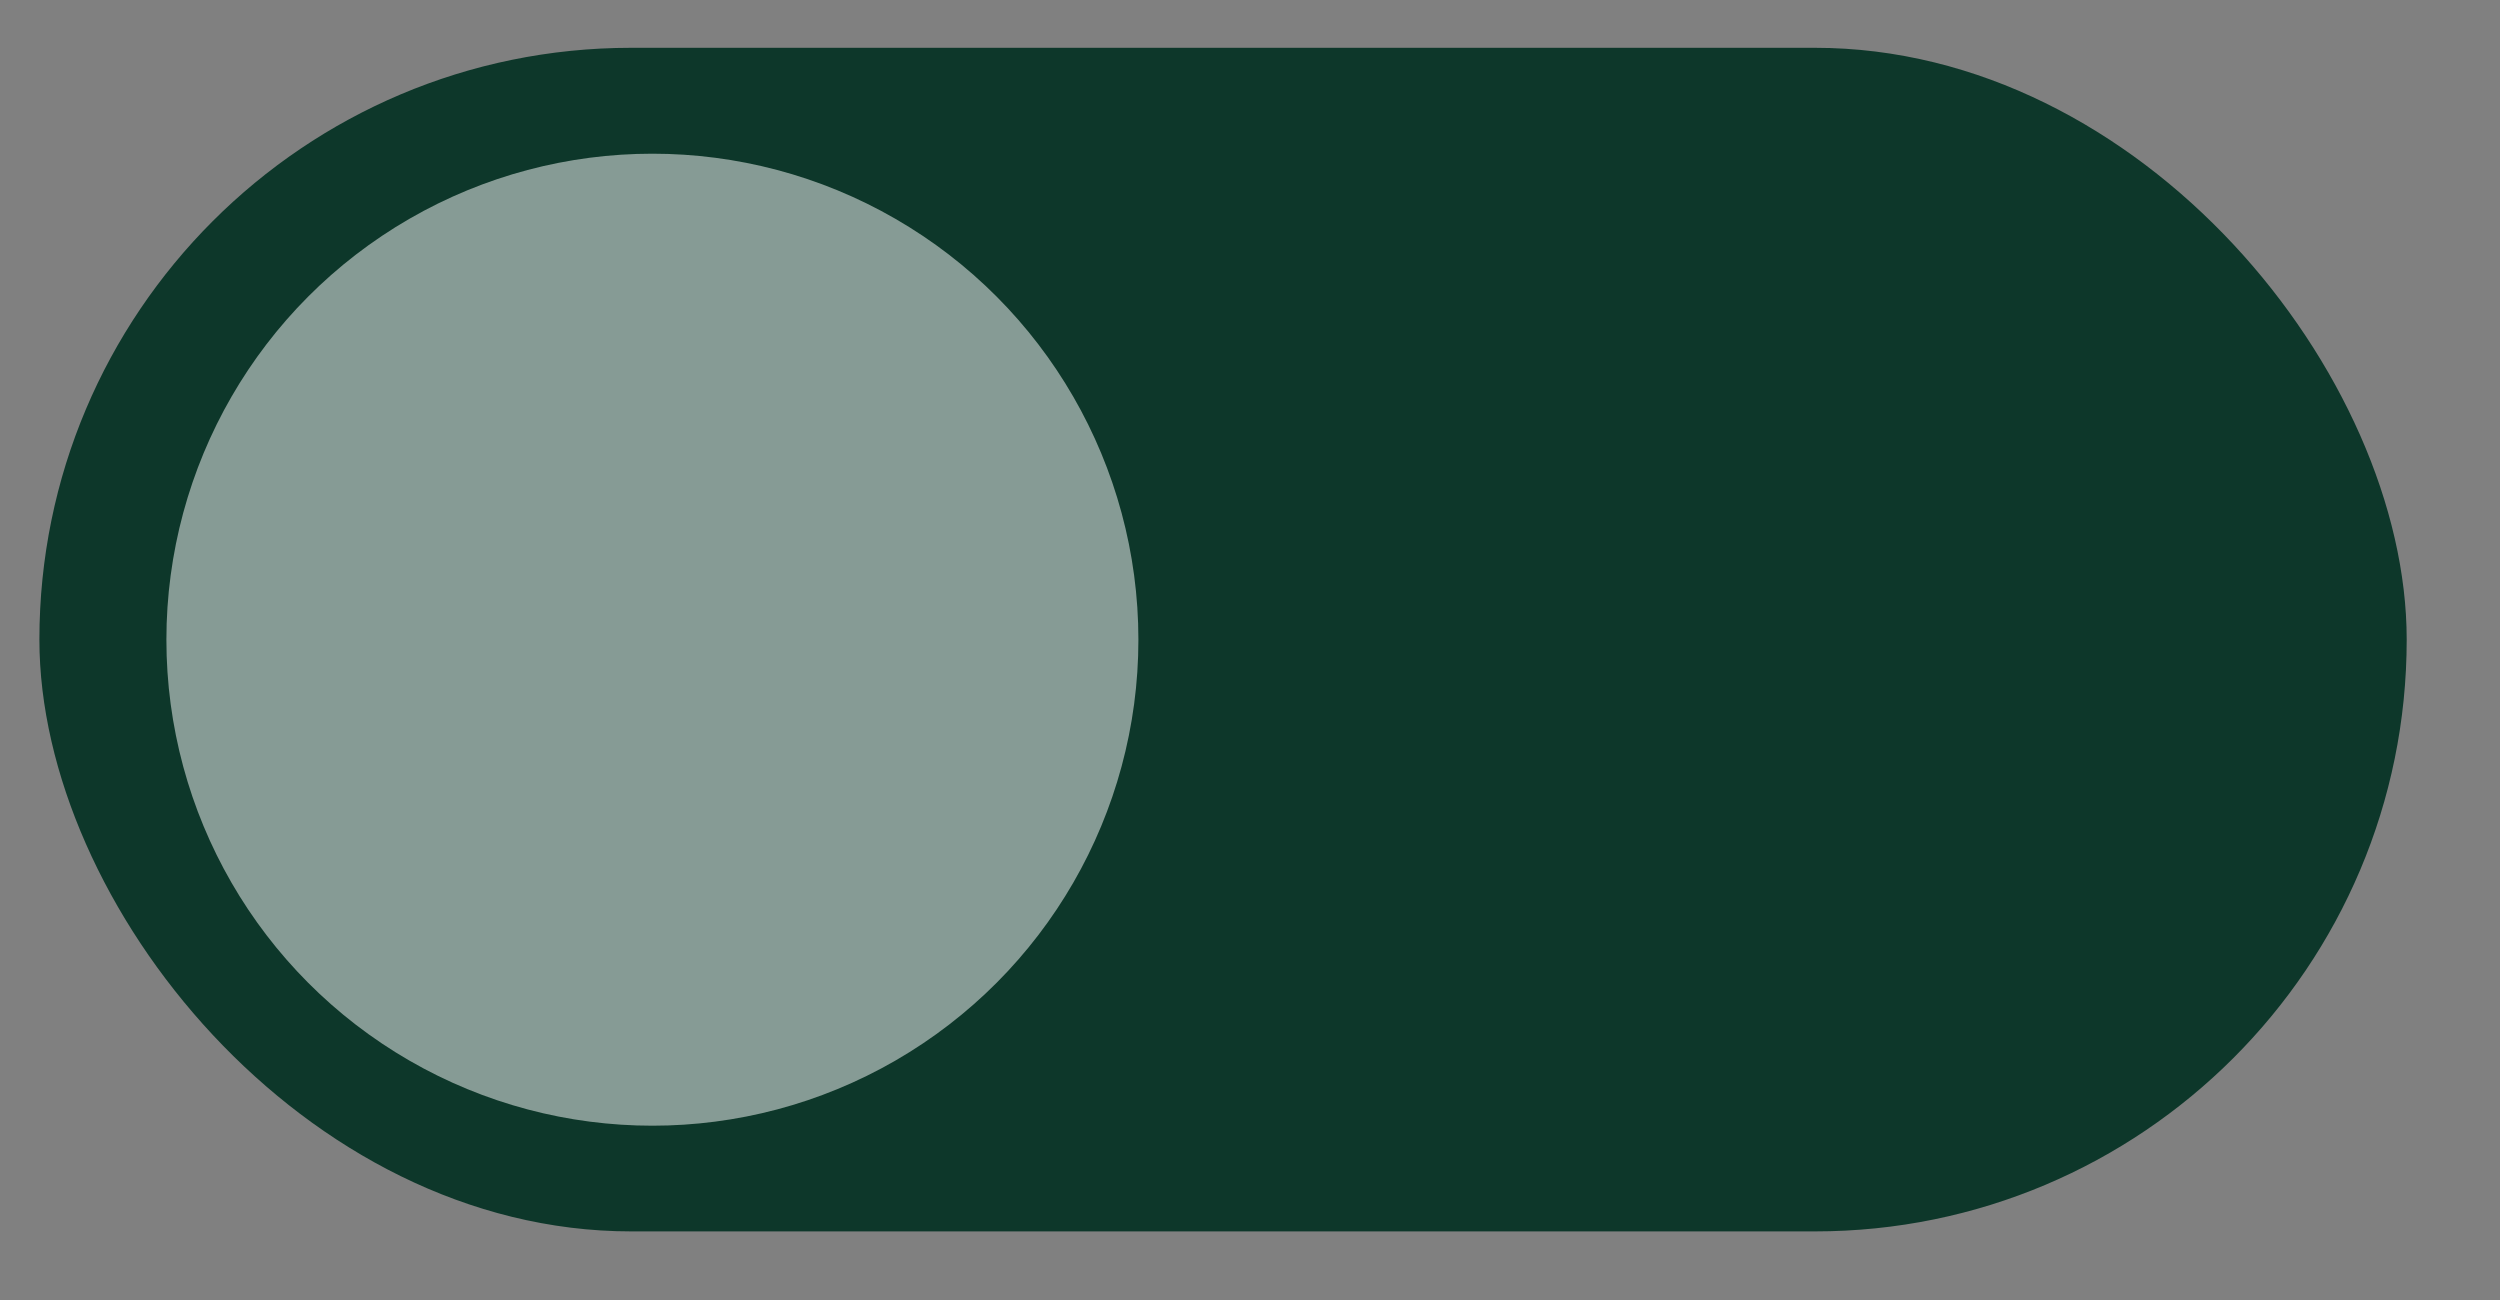 <svg width="25" height="13" viewBox="0 0 25 13" fill="none" xmlns="http://www.w3.org/2000/svg">
<rect x="0" y="0" width="25" height="13" fill="#808080" stroke="none"/>
<rect x="0.394" y="0.478" width="23.673" height="11.836" rx="5.918" fill="#0D372A"/>
<circle opacity="0.5" cx="6.524" cy="6.397" r="4.86" fill="white"/>
</svg>
